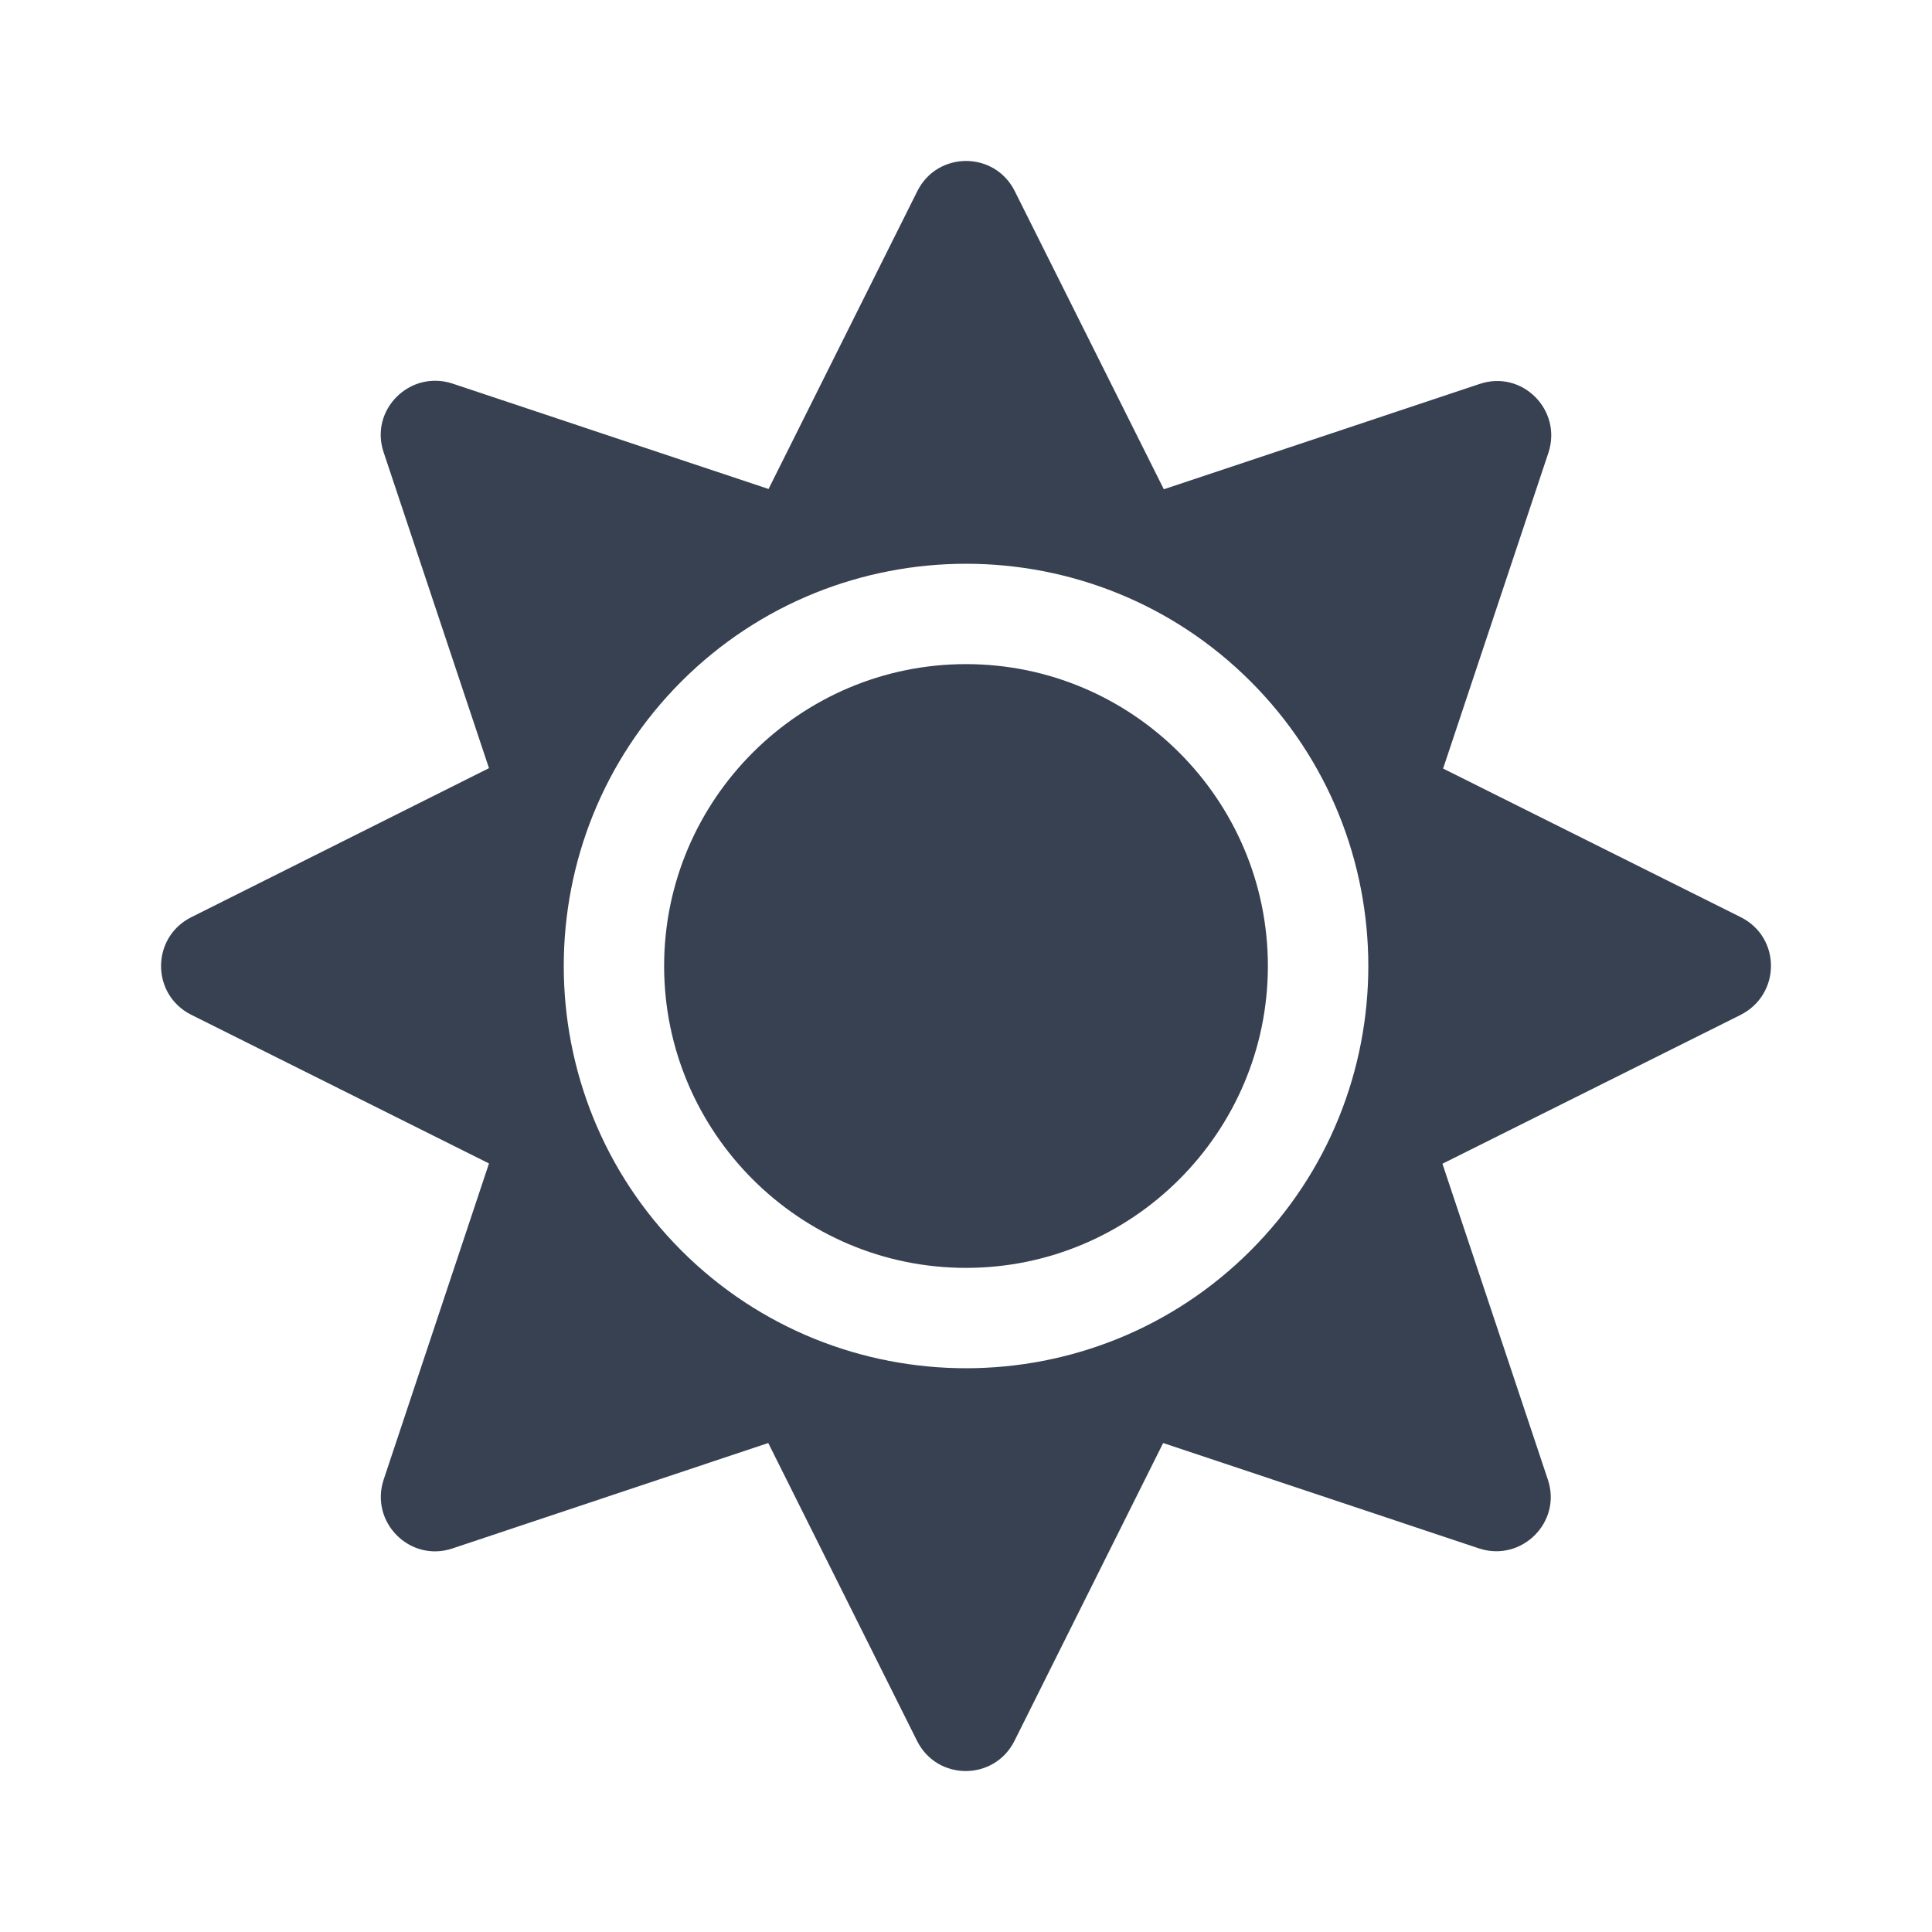 <svg width="20" height="20" viewBox="0 0 20 20" fill="none" xmlns="http://www.w3.org/2000/svg">
<path d="M10 6.875C8.278 6.875 6.875 8.278 6.875 10C6.875 11.722 8.278 13.125 10 13.125C11.722 13.125 13.125 11.722 13.125 10C13.125 8.278 11.722 6.875 10 6.875ZM18.021 9.495L14.939 7.956L16.029 4.687C16.175 4.245 15.756 3.825 15.316 3.975L12.048 5.065L10.505 1.979C10.297 1.562 9.704 1.562 9.496 1.979L7.956 5.062L4.685 3.971C4.242 3.825 3.822 4.245 3.972 4.684L5.062 7.952L1.98 9.495C1.563 9.704 1.563 10.296 1.98 10.505L5.062 12.044L3.972 15.316C3.825 15.758 4.245 16.178 4.685 16.029L7.953 14.938L9.493 18.021C9.701 18.438 10.293 18.438 10.502 18.021L12.041 14.938L15.31 16.029C15.752 16.175 16.172 15.755 16.023 15.316L14.932 12.047L18.015 10.508C18.438 10.296 18.438 9.704 18.021 9.495ZM12.946 12.946C11.322 14.57 8.679 14.57 7.054 12.946C5.43 11.322 5.43 8.678 7.054 7.054C8.679 5.43 11.322 5.43 12.946 7.054C14.571 8.678 14.571 11.322 12.946 12.946Z" fill="#374151"/>
</svg>
